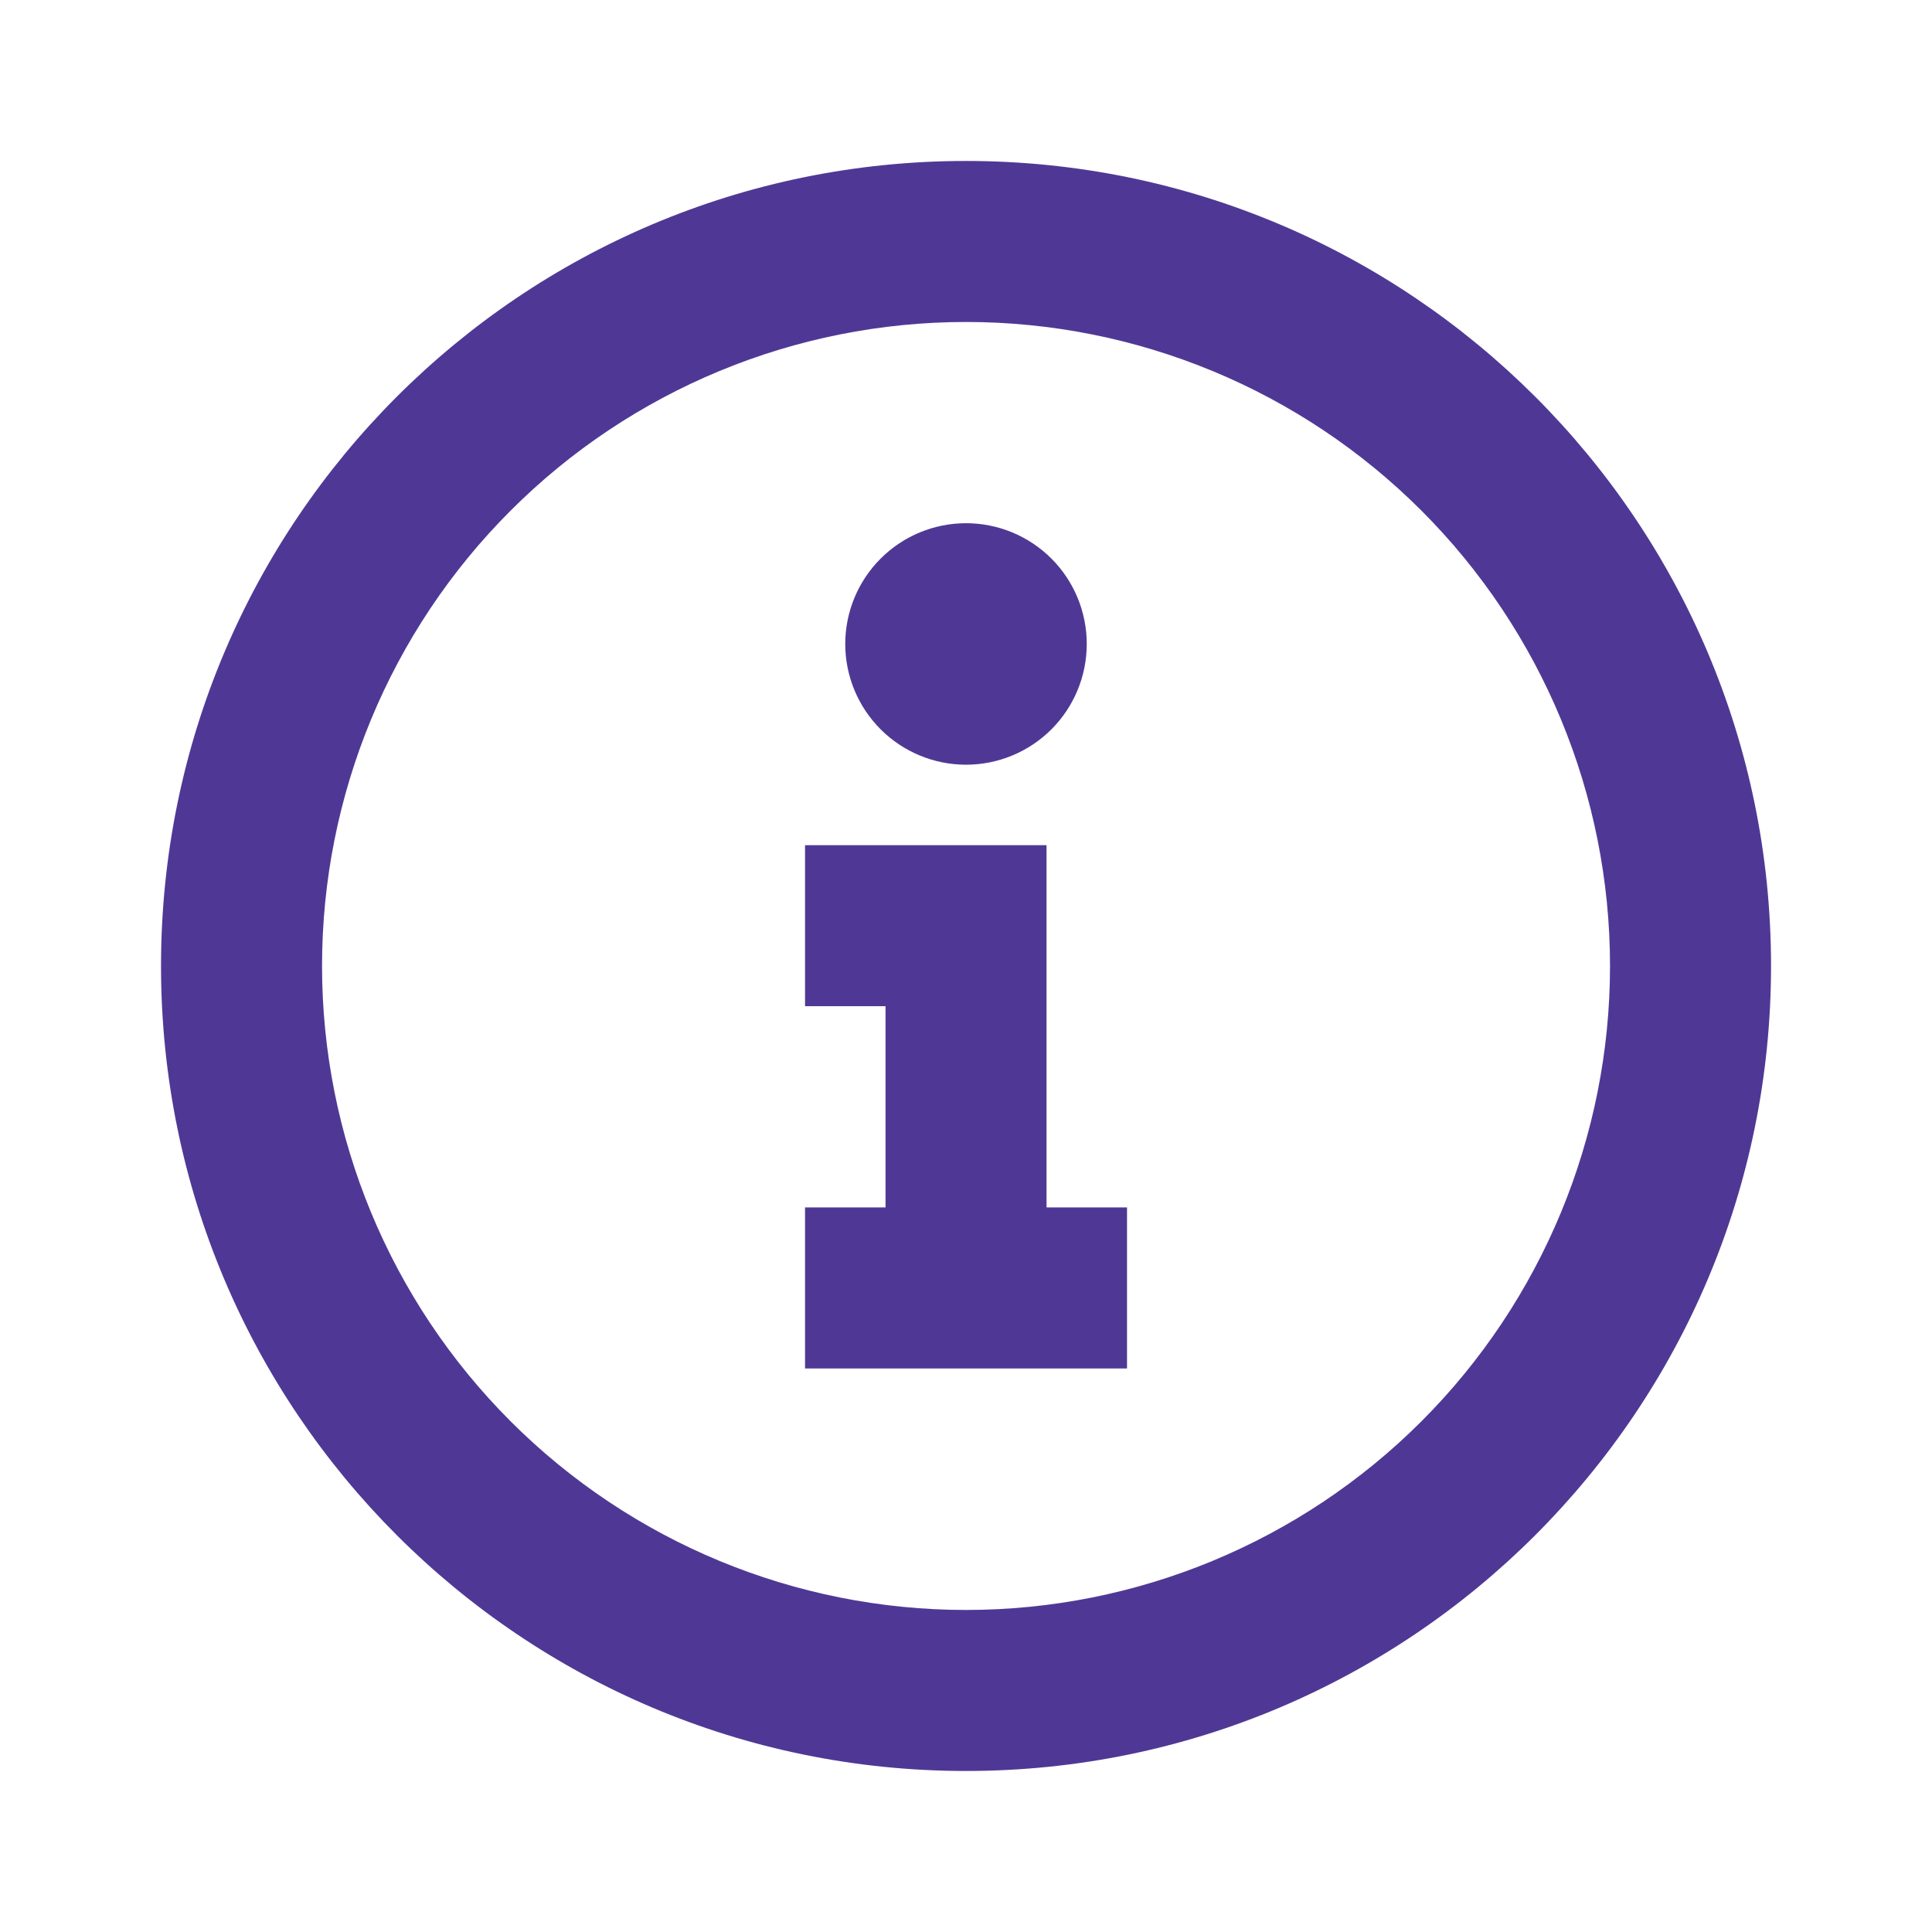 <svg width="32" height="32" viewBox="0 0 32 32" fill="none" xmlns="http://www.w3.org/2000/svg">
<path d="M16 29.333C8.636 29.333 2.667 23.363 2.667 15.999C2.667 8.635 8.636 2.666 16 2.666C23.364 2.666 29.334 8.635 29.334 15.999C29.334 23.363 23.364 29.333 16 29.333ZM16 26.666C18.829 26.666 21.542 25.542 23.543 23.542C25.543 21.541 26.667 18.828 26.667 15.999C26.667 13.17 25.543 10.457 23.543 8.457C21.542 6.456 18.829 5.333 16 5.333C13.171 5.333 10.458 6.456 8.458 8.457C6.457 10.457 5.334 13.17 5.334 15.999C5.334 18.828 6.457 21.541 8.458 23.542C10.458 25.542 13.171 26.666 16 26.666ZM17.334 13.999V19.999H18.667V22.666H13.334V19.999H14.667V16.666H13.334V13.999H17.334ZM18 10.666C18 11.196 17.79 11.705 17.415 12.08C17.04 12.455 16.531 12.666 16 12.666C15.47 12.666 14.961 12.455 14.586 12.08C14.211 11.705 14 11.196 14 10.666C14 10.136 14.211 9.627 14.586 9.252C14.961 8.877 15.47 8.666 16 8.666C16.531 8.666 17.04 8.877 17.415 9.252C17.79 9.627 18 10.136 18 10.666Z" fill="#4F3895"/>
</svg>
